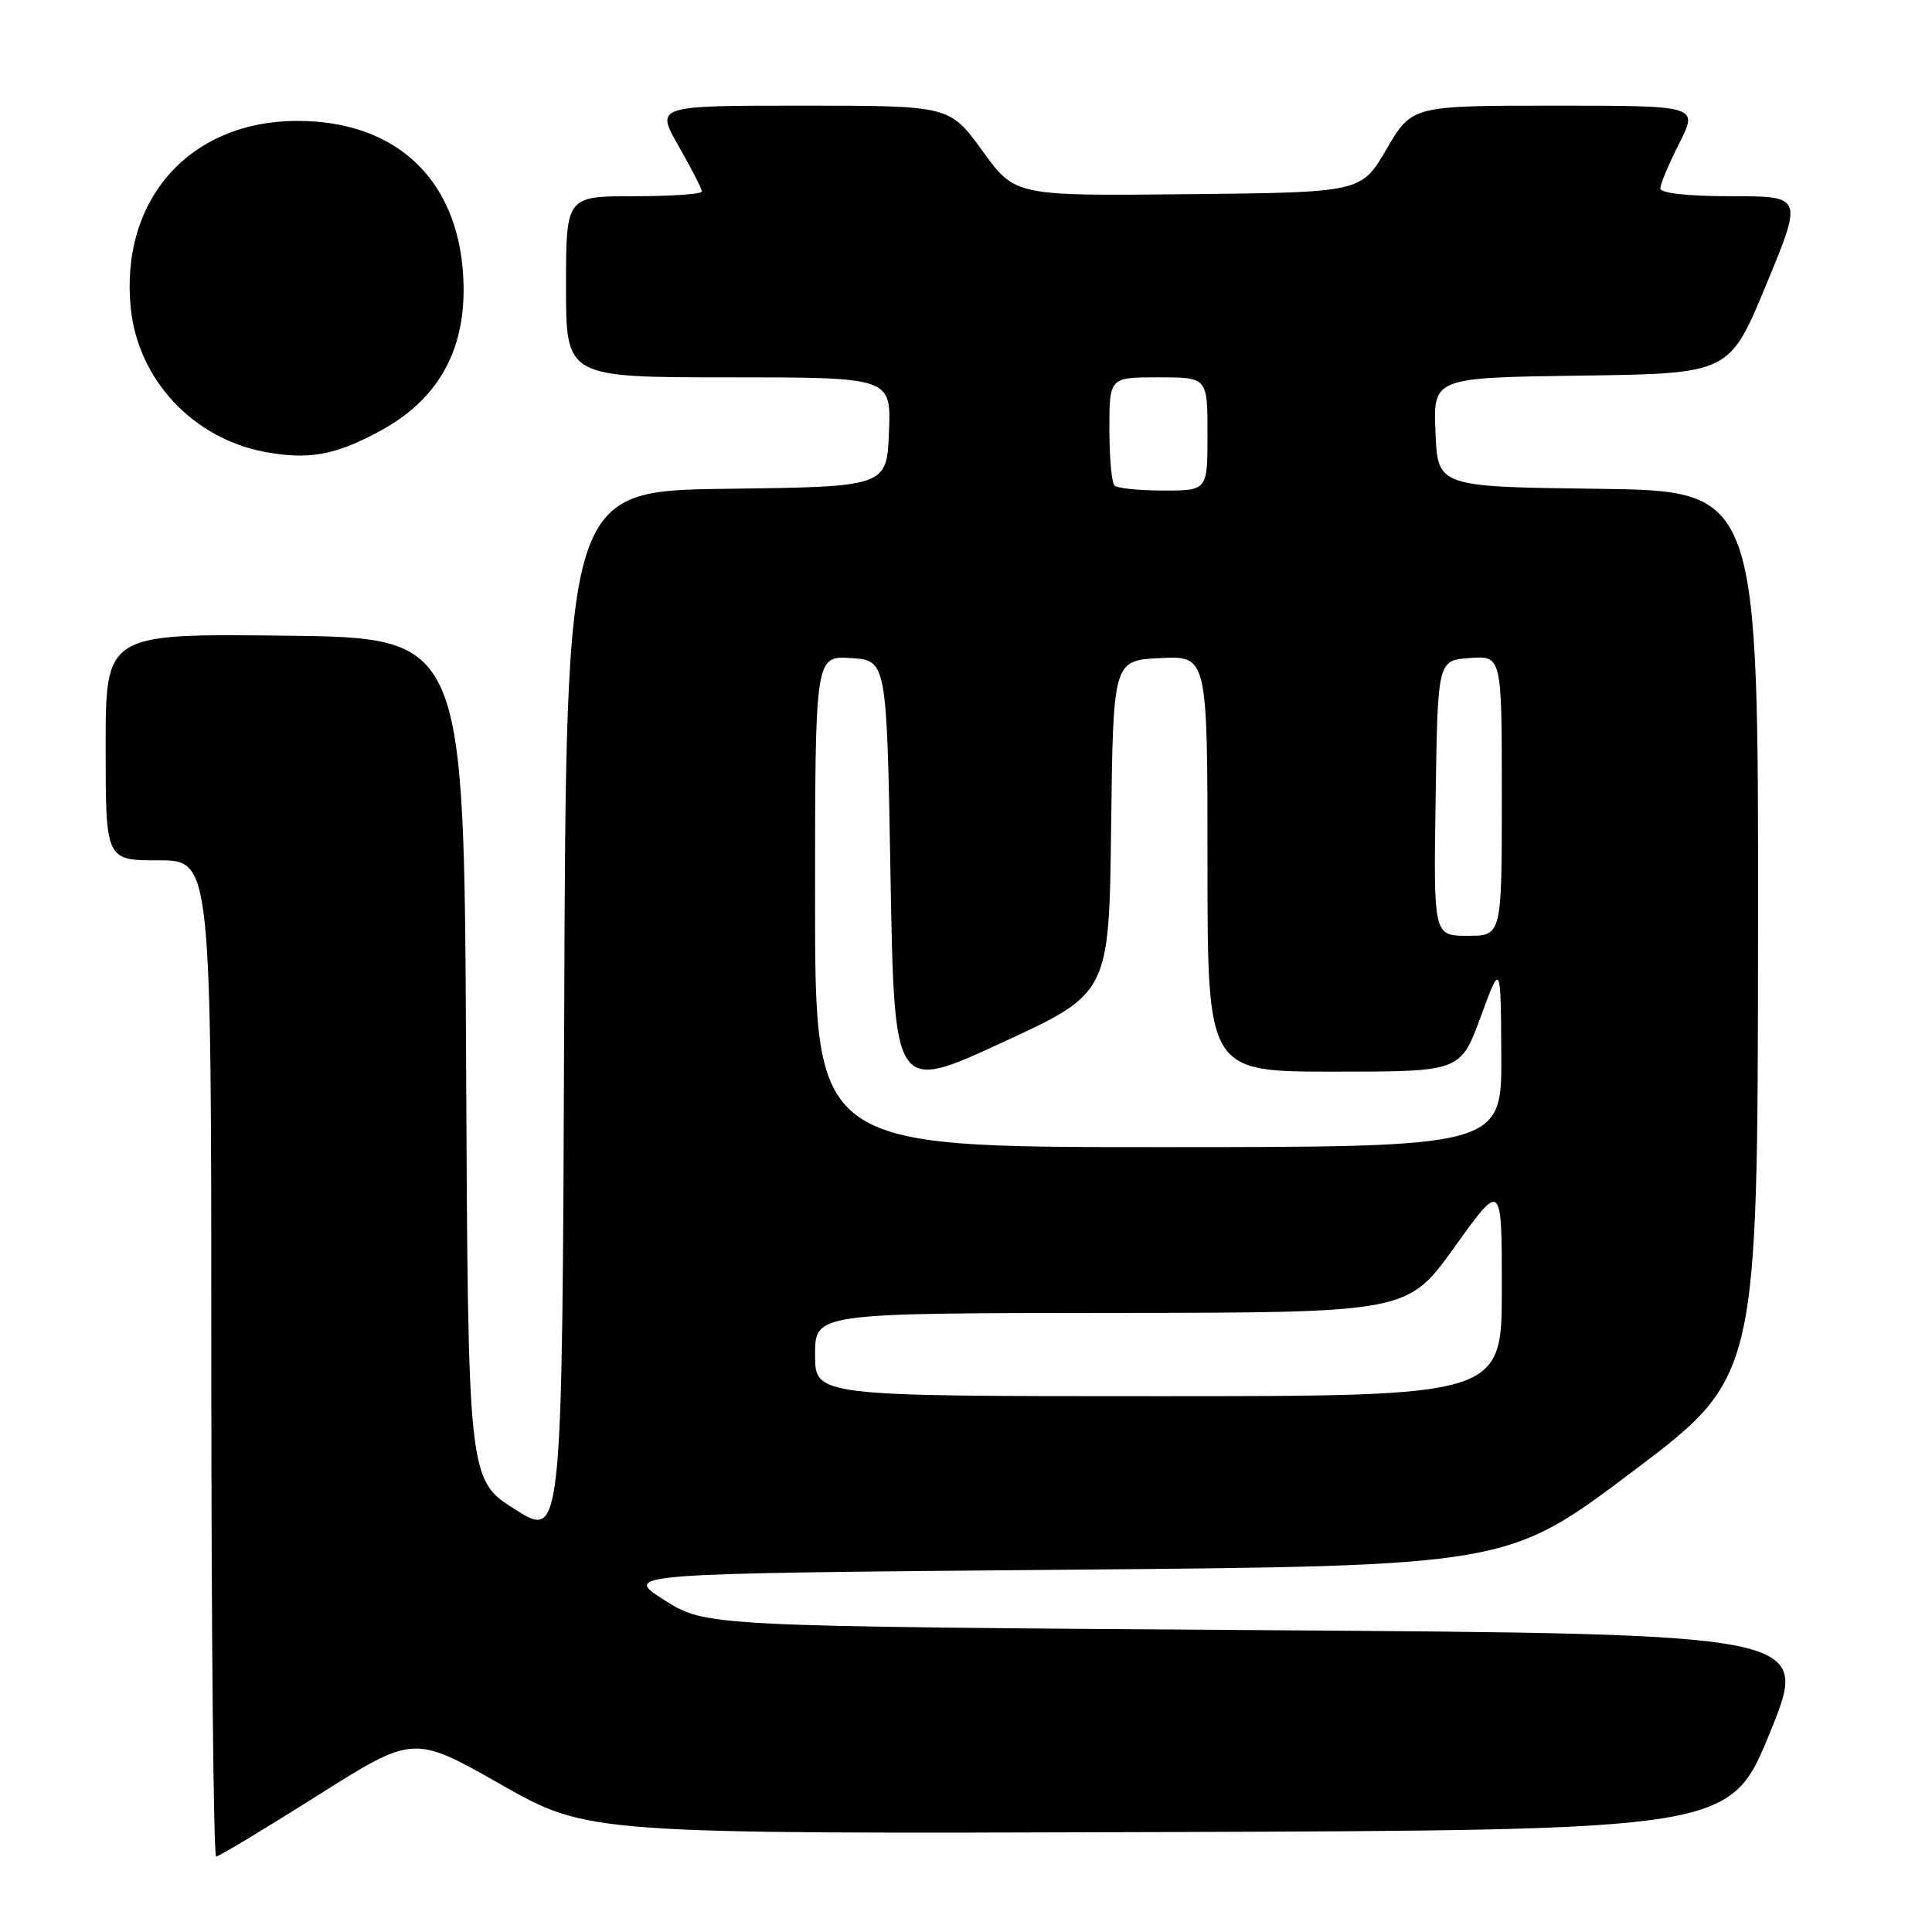 <?xml version="1.0" encoding="UTF-8" standalone="no"?>
<!DOCTYPE svg PUBLIC "-//W3C//DTD SVG 1.1//EN" "http://www.w3.org/Graphics/SVG/1.1/DTD/svg11.dtd" >
<svg xmlns="http://www.w3.org/2000/svg" xmlns:xlink="http://www.w3.org/1999/xlink" version="1.1" viewBox="0 0 256 256">
 <g >
 <path fill="currentColor"
d=" M 42.04 237.94 C 54.80 229.88 54.80 229.88 66.37 236.45 C 77.93 243.01 77.93 243.01 153.60 242.76 C 229.27 242.50 229.27 242.50 234.56 229.50 C 239.85 216.50 239.85 216.50 166.67 216.00 C 93.50 215.50 93.50 215.50 88.00 212.00 C 82.50 208.50 82.50 208.50 141.11 208.00 C 199.72 207.50 199.72 207.50 216.31 195.00 C 232.90 182.50 232.90 182.50 232.95 123.77 C 233.00 65.04 233.00 65.04 211.75 64.77 C 190.50 64.50 190.50 64.50 190.21 57.27 C 189.91 50.04 189.91 50.04 209.53 49.77 C 229.16 49.50 229.16 49.50 234.02 37.75 C 238.89 26.00 238.89 26.00 229.44 26.00 C 223.61 26.00 220.00 25.60 220.00 24.97 C 220.00 24.40 221.13 21.70 222.52 18.97 C 225.03 14.00 225.03 14.00 206.06 14.00 C 187.09 14.00 187.09 14.00 183.73 19.75 C 180.37 25.50 180.37 25.50 157.44 25.73 C 134.50 25.97 134.50 25.97 130.17 19.98 C 125.83 14.00 125.83 14.00 106.34 14.00 C 86.85 14.00 86.85 14.00 89.93 19.37 C 91.62 22.33 93.00 25.03 93.00 25.37 C 93.00 25.72 88.95 26.00 84.00 26.00 C 75.00 26.00 75.00 26.00 75.00 38.00 C 75.00 50.00 75.00 50.00 96.54 50.00 C 118.09 50.00 118.09 50.00 117.79 57.25 C 117.50 64.50 117.50 64.50 96.26 64.77 C 75.01 65.04 75.01 65.04 74.76 134.50 C 74.50 203.95 74.50 203.95 68.26 200.01 C 62.02 196.06 62.02 196.06 61.76 140.28 C 61.50 84.50 61.50 84.50 37.75 84.23 C 14.00 83.96 14.00 83.96 14.00 98.98 C 14.00 114.00 14.00 114.00 21.00 114.00 C 28.00 114.00 28.00 114.00 28.00 180.00 C 28.00 216.30 28.29 246.00 28.64 246.00 C 28.99 246.00 35.02 242.37 42.04 237.94 Z  M 50.50 57.03 C 57.91 52.97 61.52 46.71 61.43 38.08 C 61.27 24.29 52.92 15.97 39.28 16.02 C 25.08 16.08 15.86 26.51 17.33 40.86 C 18.30 50.31 25.56 58.09 35.09 59.88 C 40.95 60.97 44.49 60.32 50.50 57.03 Z  M 108.00 179.50 C 108.00 174.00 108.00 174.00 147.25 173.97 C 186.50 173.94 186.50 173.94 192.75 165.22 C 199.00 156.51 199.00 156.51 199.00 170.76 C 199.00 185.00 199.00 185.00 153.50 185.00 C 108.00 185.00 108.00 185.00 108.00 179.50 Z  M 108.00 119.45 C 108.00 86.89 108.00 86.89 112.75 87.20 C 117.50 87.50 117.50 87.50 118.00 116.11 C 118.50 144.73 118.50 144.73 132.73 138.17 C 146.96 131.62 146.96 131.62 147.23 109.56 C 147.50 87.50 147.50 87.50 153.75 87.20 C 160.00 86.90 160.00 86.90 160.00 114.45 C 160.00 142.00 160.00 142.00 176.76 142.00 C 193.52 142.00 193.52 142.00 196.19 134.75 C 198.86 127.50 198.86 127.50 198.93 139.75 C 199.00 152.00 199.00 152.00 153.50 152.00 C 108.00 152.00 108.00 152.00 108.00 119.45 Z  M 190.23 105.75 C 190.50 87.50 190.50 87.50 194.75 87.19 C 199.00 86.89 199.00 86.89 199.00 105.44 C 199.00 124.00 199.00 124.00 194.48 124.00 C 189.95 124.00 189.95 124.00 190.23 105.75 Z  M 147.67 64.33 C 147.30 63.97 147.00 60.59 147.00 56.83 C 147.00 50.00 147.00 50.00 153.50 50.00 C 160.00 50.00 160.00 50.00 160.00 57.50 C 160.00 65.00 160.00 65.00 154.17 65.00 C 150.96 65.00 148.03 64.70 147.67 64.33 Z "/>
</g>
</svg>